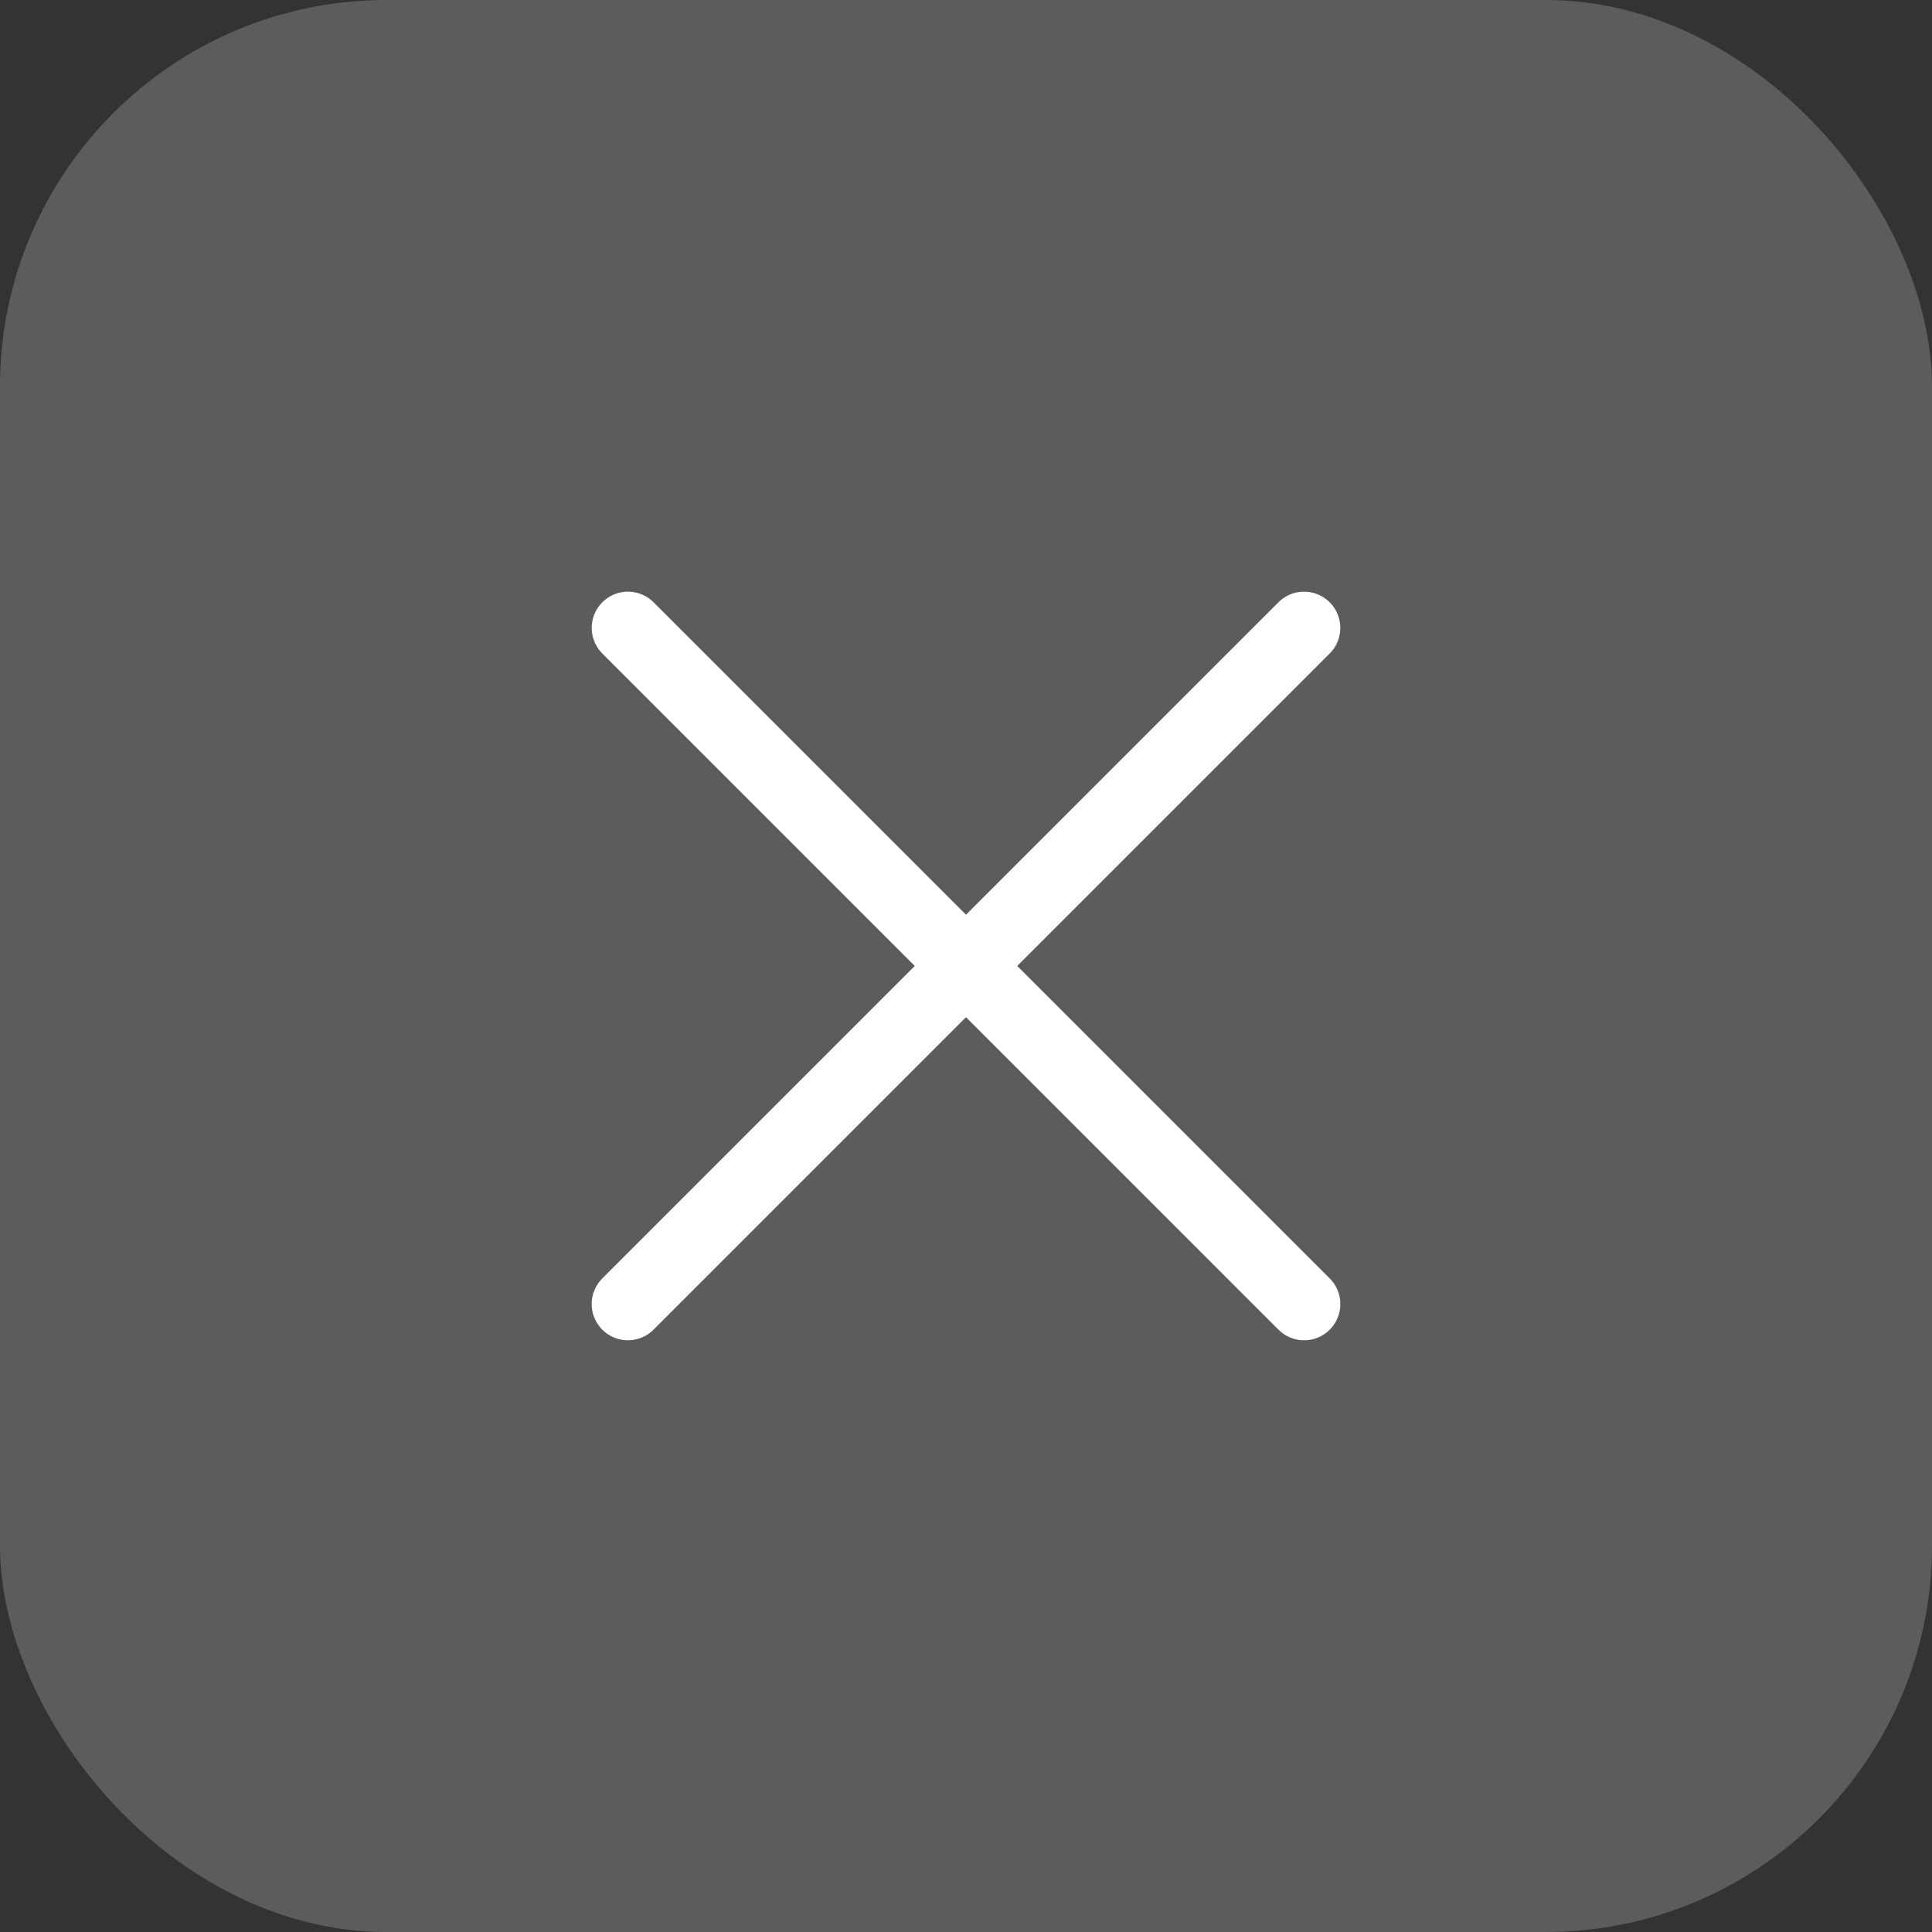 <svg width="40" height="40" viewBox="0 0 40 40" fill="none" xmlns="http://www.w3.org/2000/svg">
<rect x="0" y="0" width="40" height="40" fill="#333333" stroke="none"/>
<rect width="40" height="40" rx="8" fill="white" fill-opacity="0.2"/>
<path d="M13.001 13L27 26.999" stroke="white" stroke-width="1.5" stroke-linecap="round" stroke-linejoin="round"/>
<path d="M13 26.999L26.999 13" stroke="white" stroke-width="1.5" stroke-linecap="round" stroke-linejoin="round"/>
</svg>
